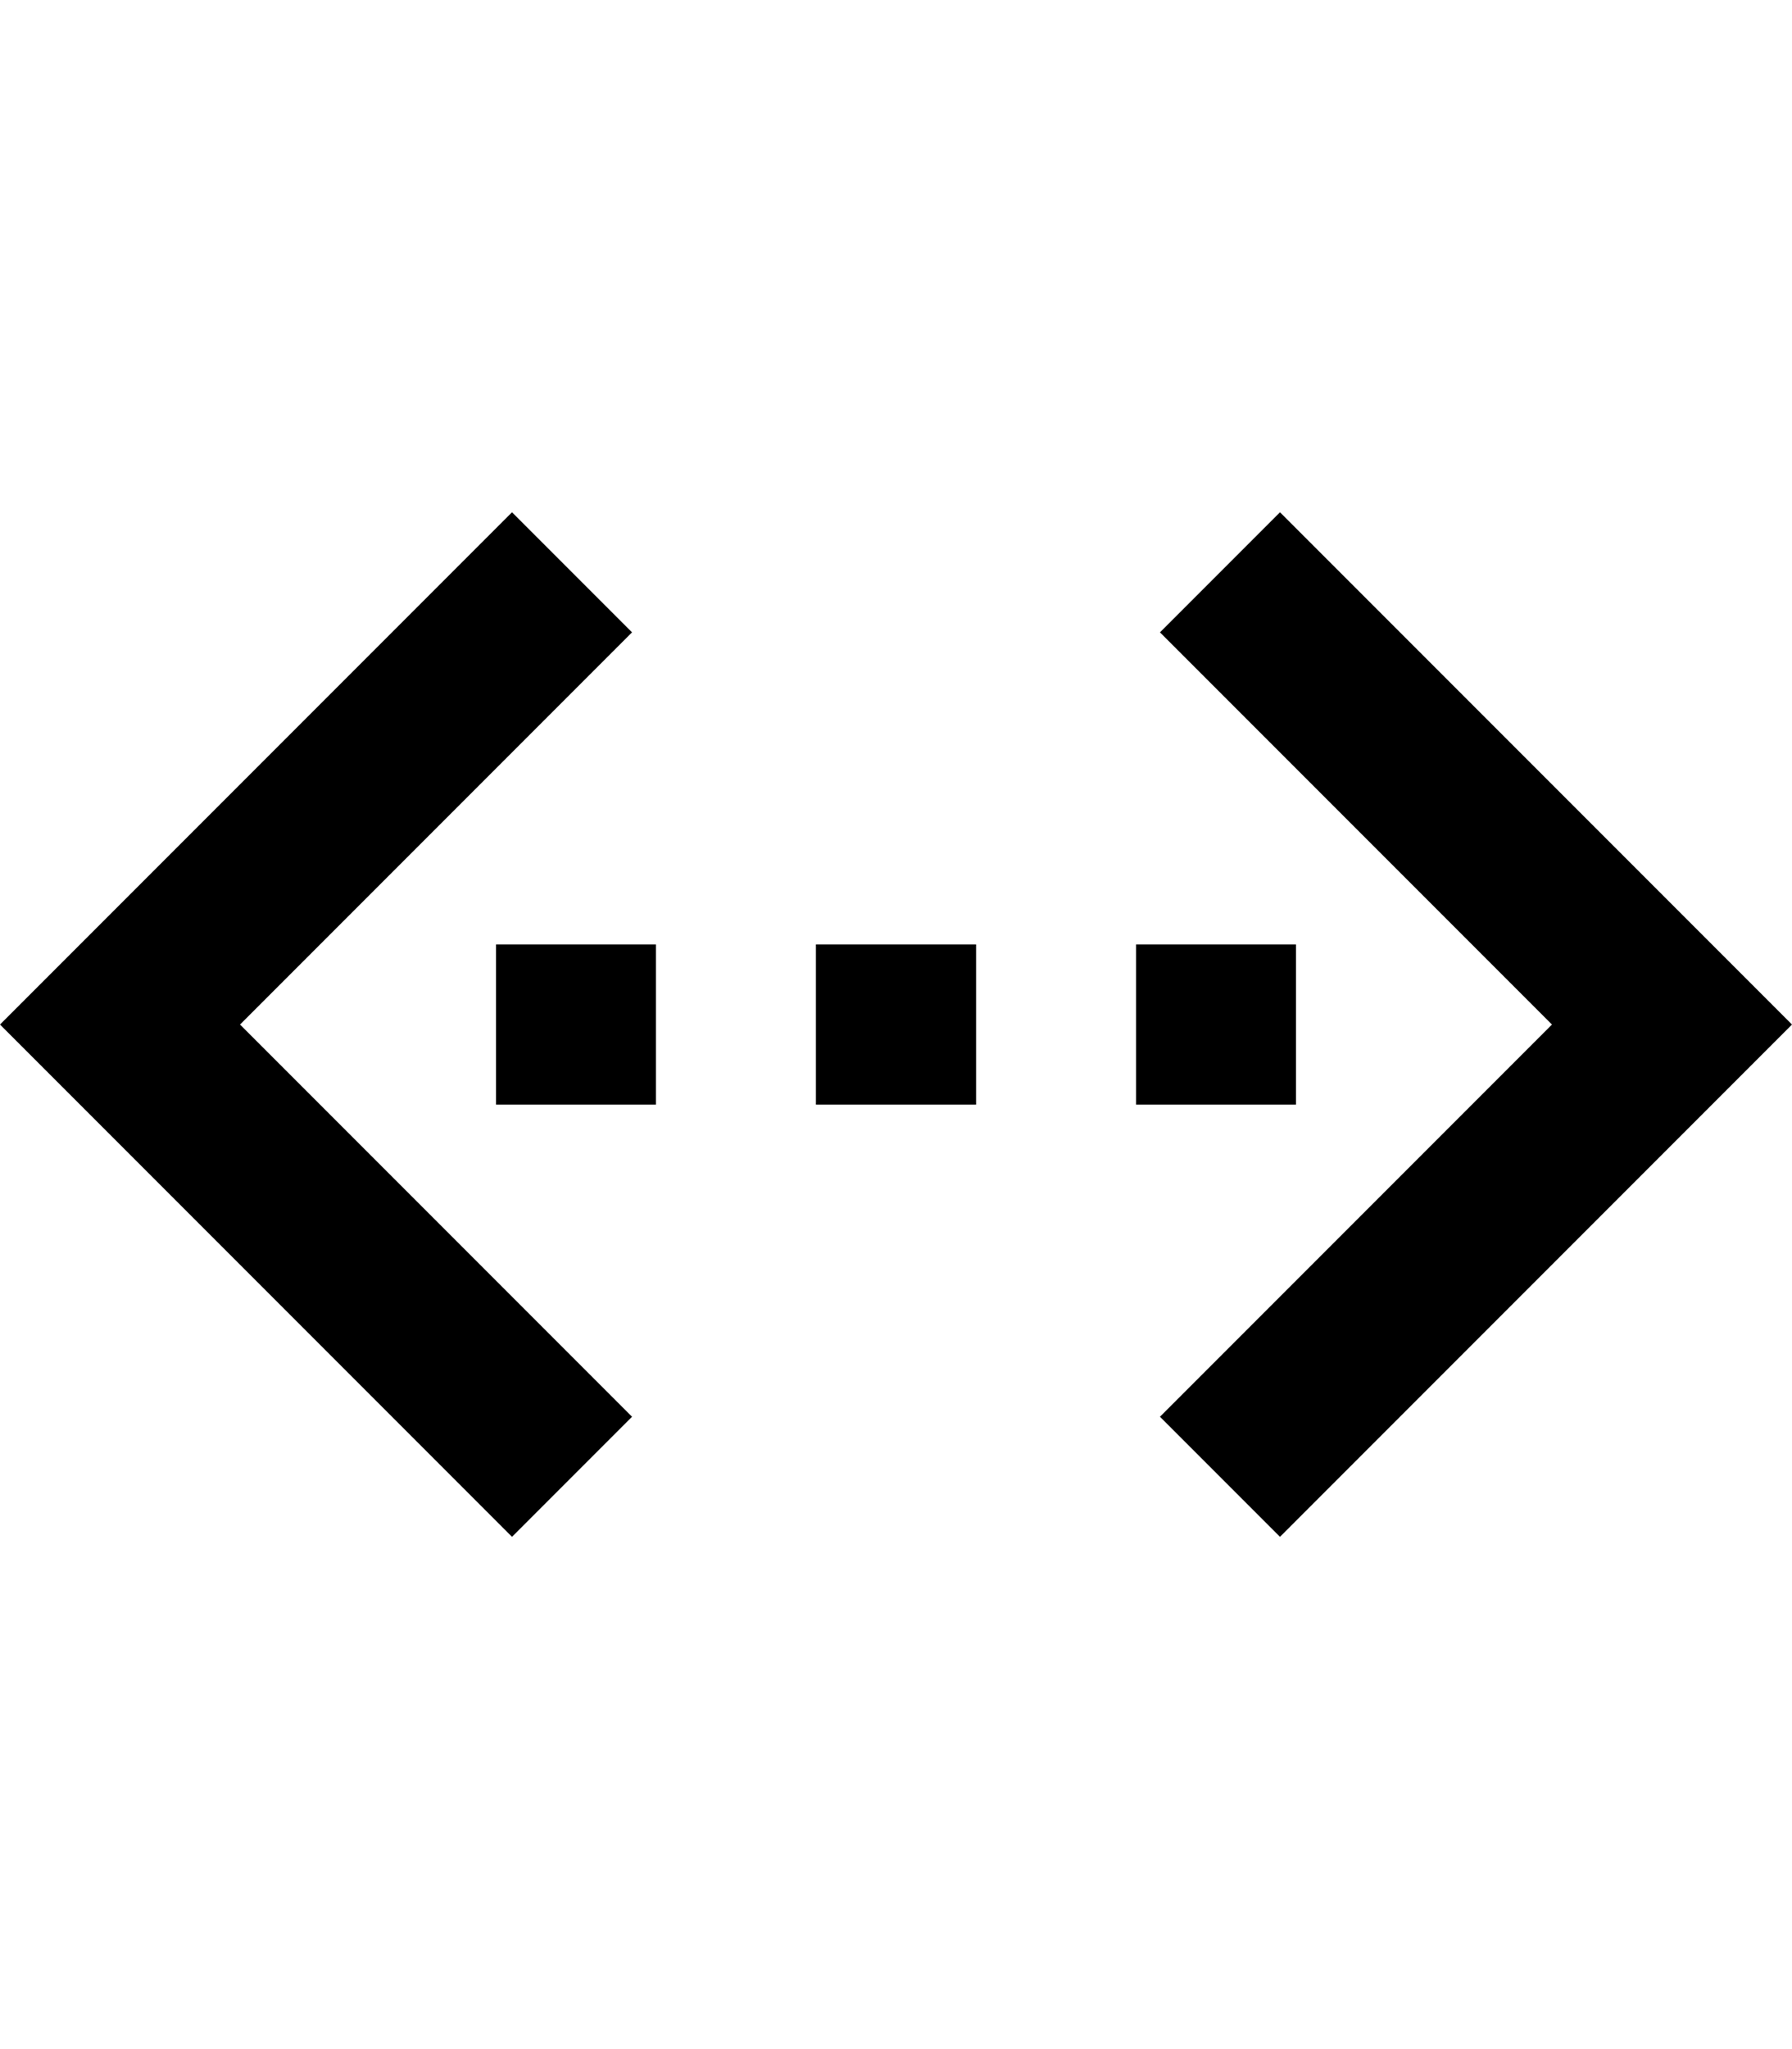 <svg height="1000" width="875" xmlns="http://www.w3.org/2000/svg"><path d="M308.6 691.4L250 750 0 500 250 250l58.6 58.6L117.2 500zm257.8 0L757.8 500 566.4 308.6 625 250l250 250L625 750zM242.2 539.1v-78.2h78.1v78.2h-78.1zm390.6 -78.2v78.2h-78.1v-78.2h78.1zm-234.4 78.2v-78.2h78.2v78.2h-78.2z"/></svg>